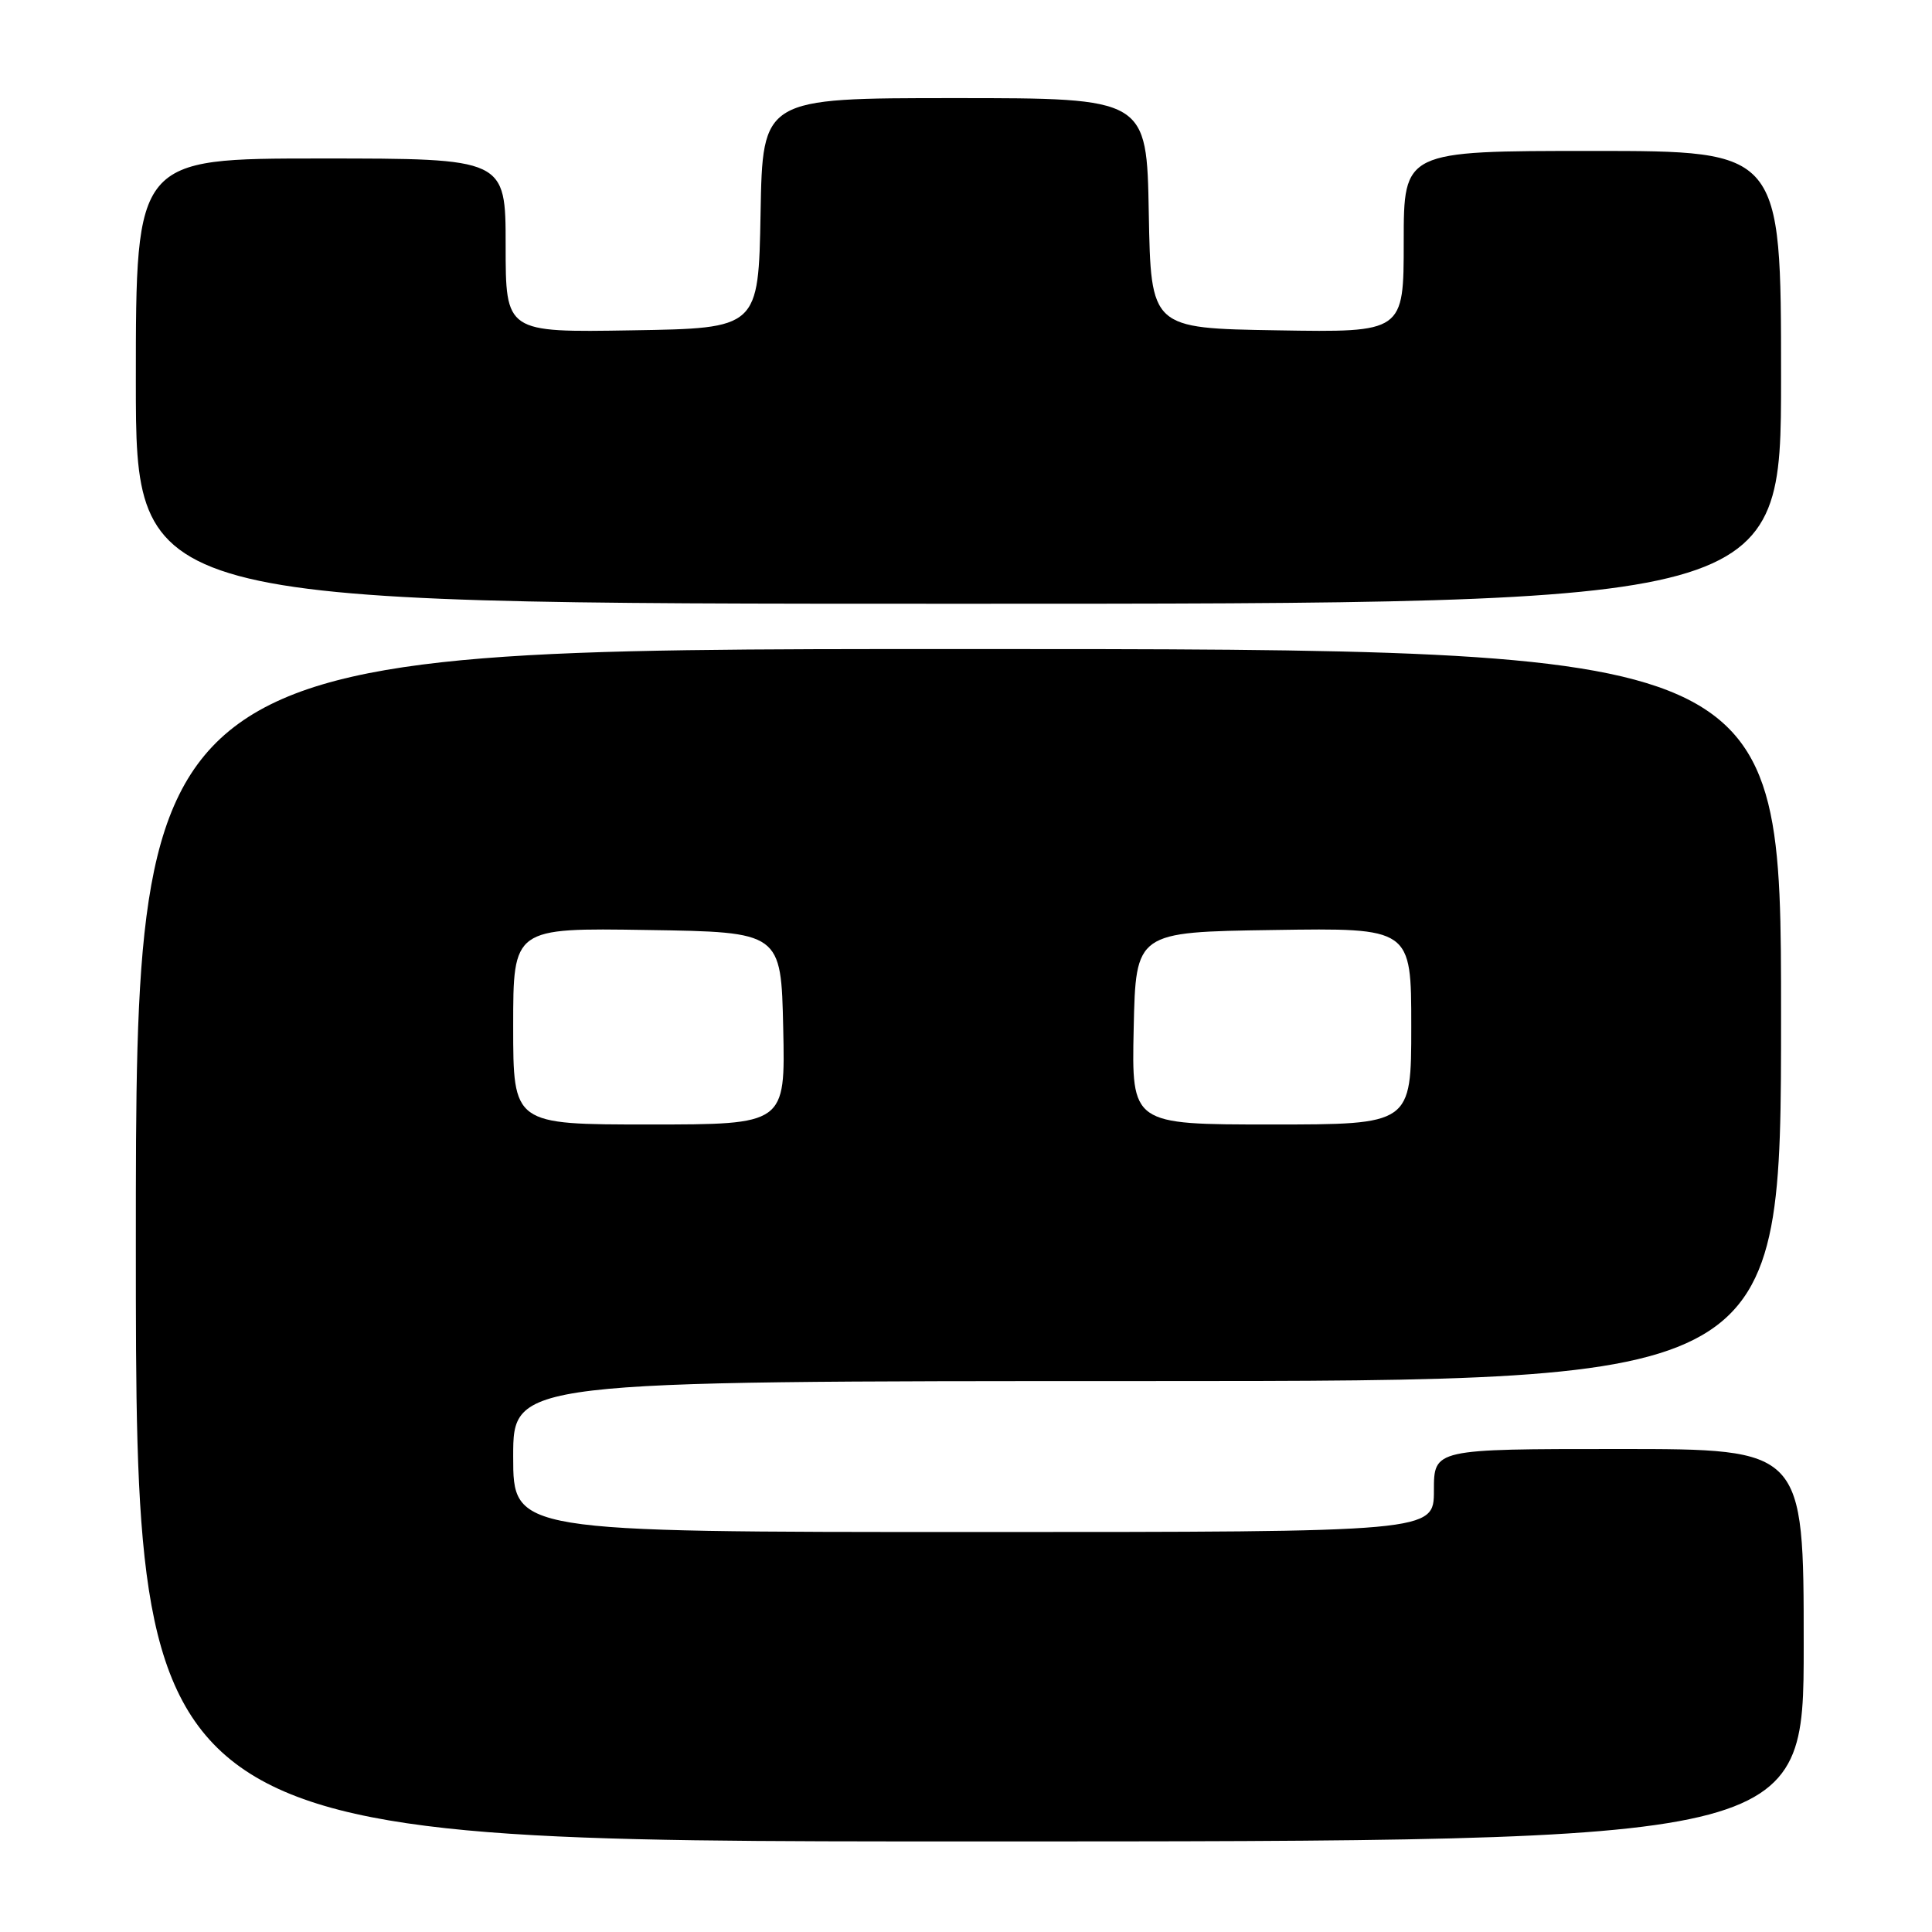 <?xml version="1.0" encoding="UTF-8" standalone="no"?>
<!DOCTYPE svg PUBLIC "-//W3C//DTD SVG 1.1//EN" "http://www.w3.org/Graphics/SVG/1.1/DTD/svg11.dtd" >
<svg xmlns="http://www.w3.org/2000/svg" xmlns:xlink="http://www.w3.org/1999/xlink" version="1.1" viewBox="0 0 256 256">
 <g >
 <path fill="currentColor"
d=" M 239.00 218.00 C 239.00 192.00 239.00 192.00 214.50 192.00 C 190.00 192.00 190.00 192.00 190.00 197.50 C 190.00 203.00 190.00 203.00 129.00 203.00 C 68.00 203.00 68.00 203.00 68.00 193.00 C 68.00 183.00 68.00 183.00 152.00 183.00 C 236.00 183.00 236.00 183.00 236.00 134.50 C 236.00 86.00 236.00 86.00 127.00 86.00 C 18.00 86.00 18.00 86.00 18.00 165.00 C 18.00 244.00 18.00 244.00 128.50 244.00 C 239.00 244.00 239.00 244.00 239.00 218.00 Z  M 236.00 50.00 C 236.00 20.00 236.00 20.00 211.00 20.00 C 186.00 20.00 186.00 20.00 186.00 32.02 C 186.00 44.05 186.00 44.05 169.25 43.77 C 152.50 43.50 152.50 43.50 152.22 28.25 C 151.95 13.00 151.95 13.00 126.50 13.00 C 101.05 13.00 101.05 13.00 100.78 28.25 C 100.50 43.50 100.50 43.50 83.75 43.77 C 67.00 44.05 67.00 44.05 67.00 32.52 C 67.00 21.00 67.00 21.00 42.50 21.00 C 18.00 21.00 18.00 21.00 18.00 50.50 C 18.00 80.00 18.00 80.00 127.00 80.00 C 236.00 80.00 236.00 80.00 236.00 50.00 Z  M 68.00 135.98 C 68.00 122.95 68.00 122.95 85.75 123.23 C 103.50 123.50 103.50 123.50 103.78 136.25 C 104.06 149.00 104.06 149.00 86.03 149.00 C 68.00 149.00 68.00 149.00 68.00 135.98 Z  M 150.22 136.25 C 150.50 123.50 150.50 123.50 168.75 123.23 C 187.00 122.95 187.00 122.95 187.00 135.98 C 187.00 149.00 187.00 149.00 168.47 149.00 C 149.94 149.00 149.94 149.00 150.22 136.25 Z "/>
</g>
</svg>
